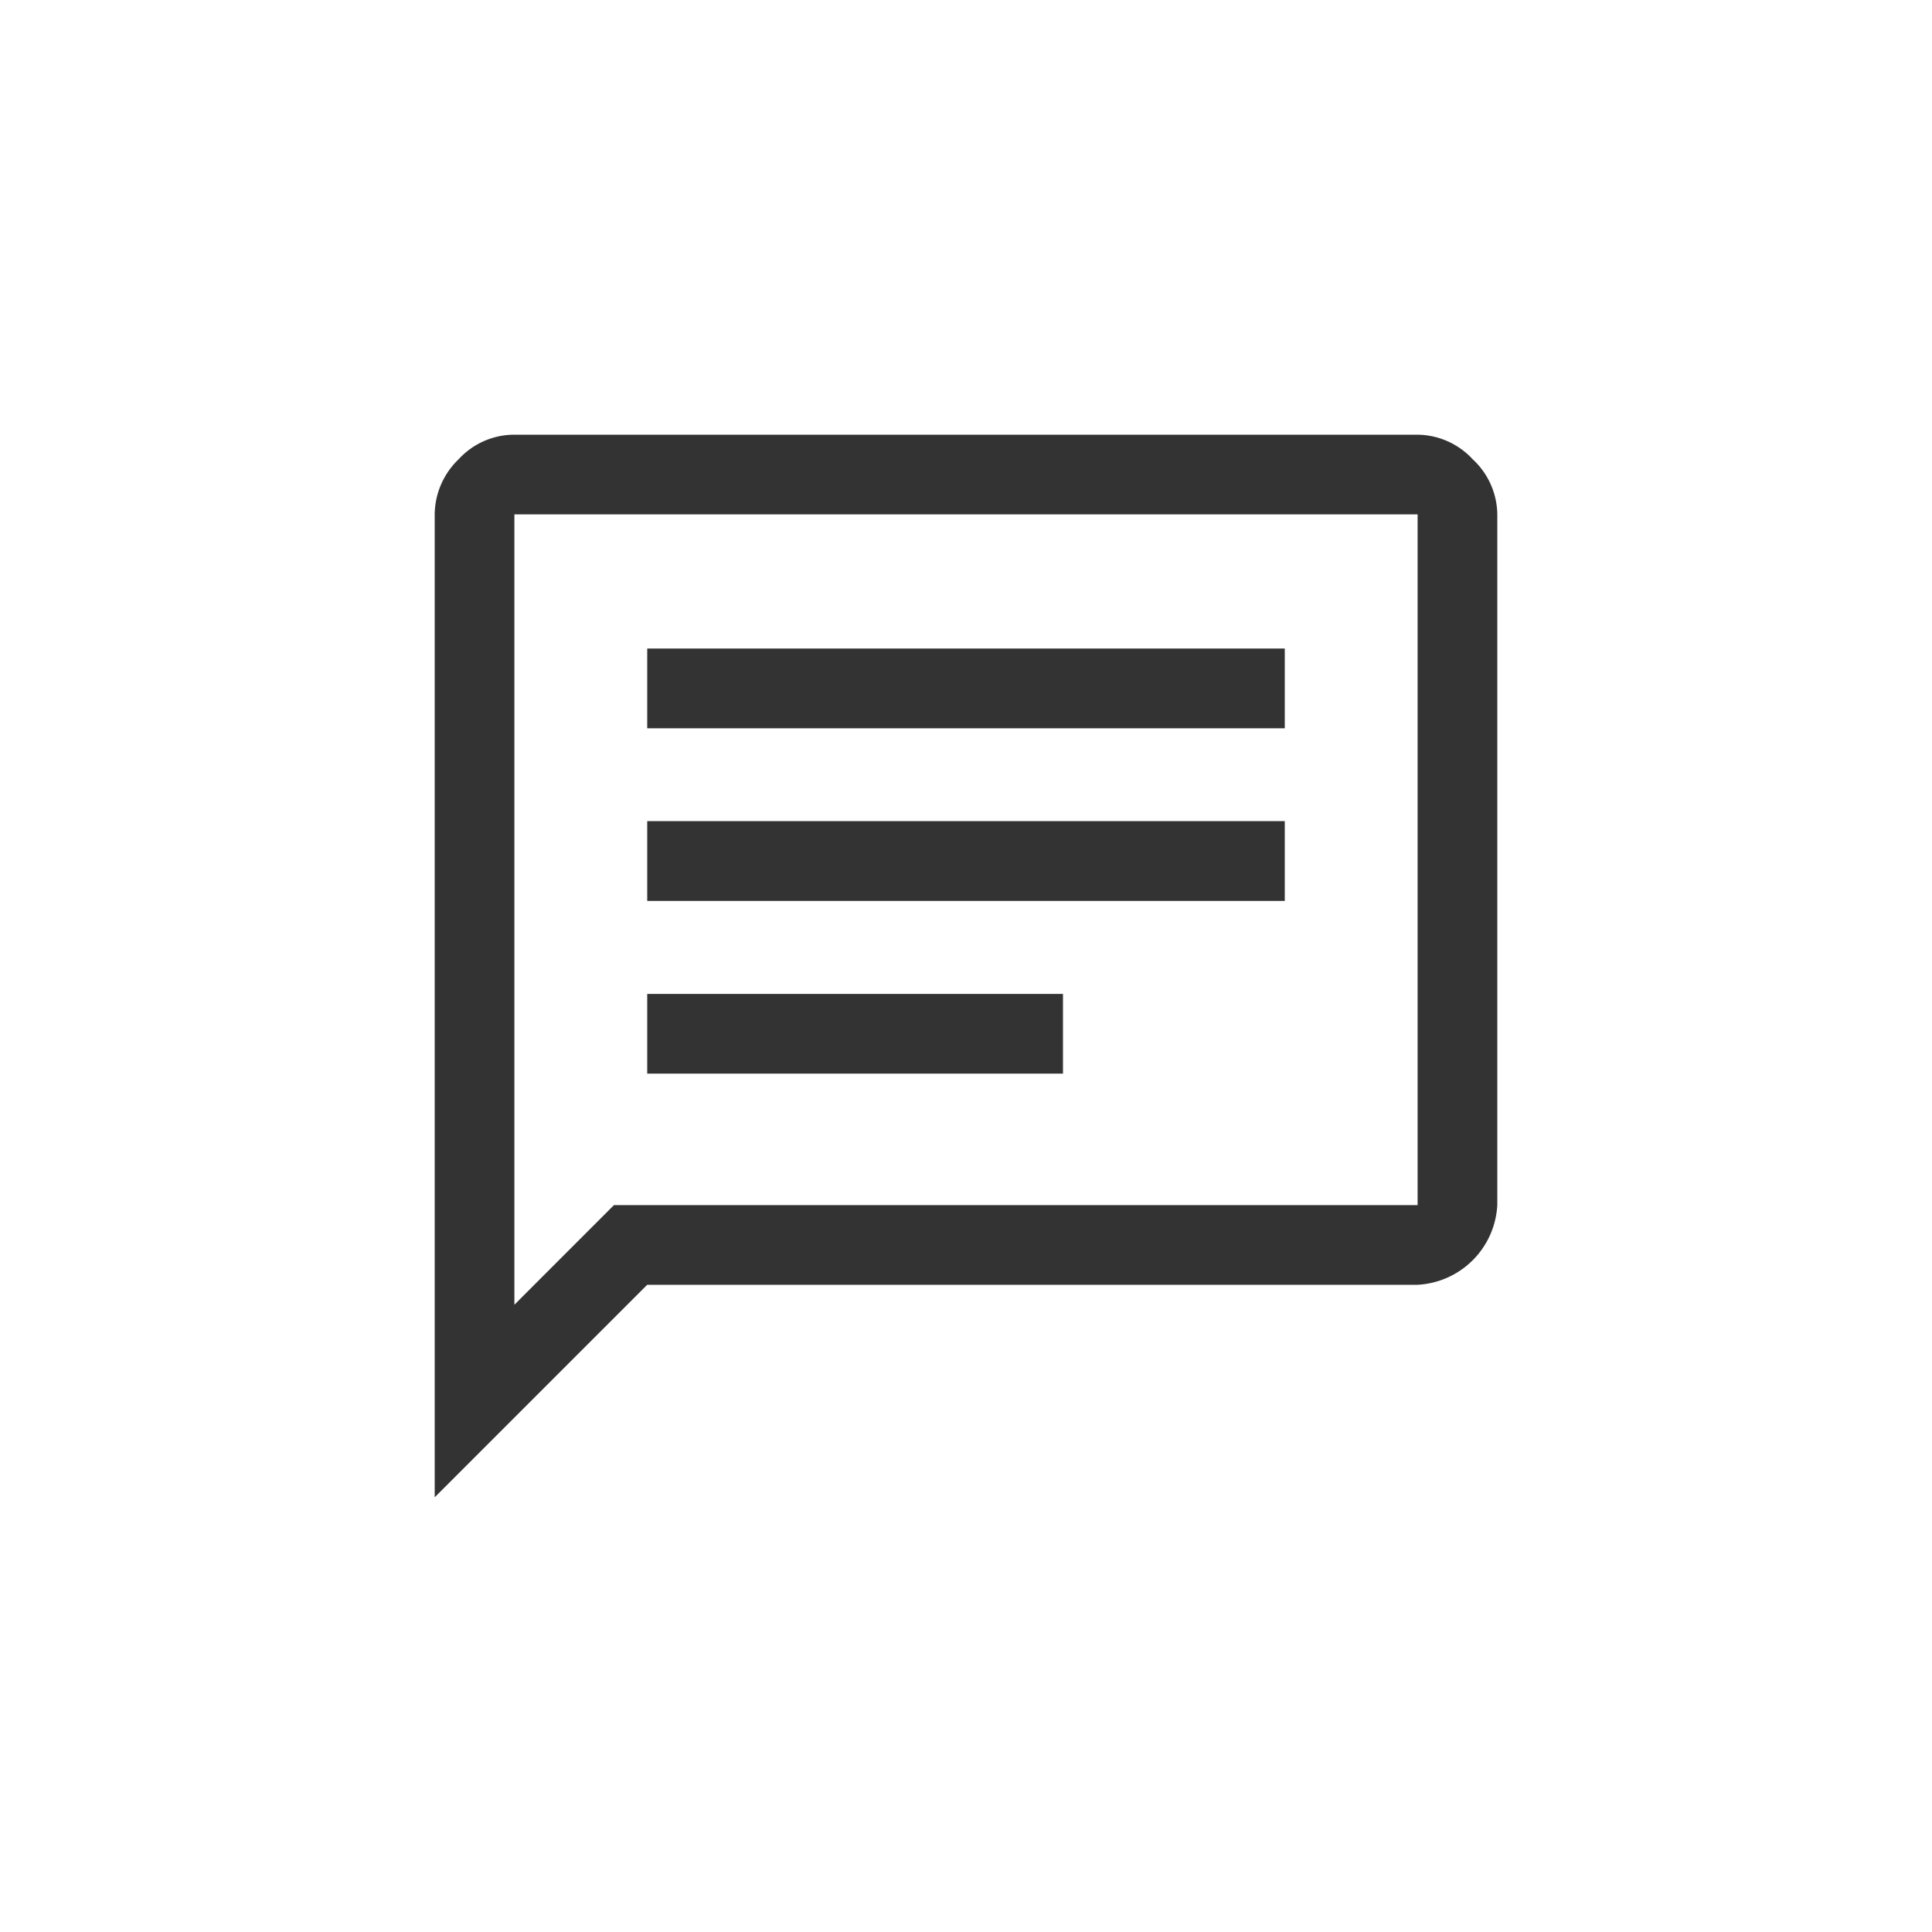 <svg xmlns="http://www.w3.org/2000/svg" width="40" height="40" viewBox="0 0 40 40">
  <g id="comment" transform="translate(-133 -376)">
    <rect id="Rectangle_4162" data-name="Rectangle 4162" width="40" height="40" transform="translate(133 376)" fill="#fff" opacity="0"/>
    <path id="chat_FILL0_wght400_GRAD0_opsz48_3_" data-name="chat_FILL0_wght400_GRAD0_opsz48 (3)" d="M8.4,17.228h8.608v-1.65H8.4Zm0-3.575H21.6V12H8.4Zm0-3.575H21.6V8.427H8.4ZM4,26V5.65a1.6,1.6,0,0,1,.495-1.141A1.563,1.563,0,0,1,5.65,4h18.7a1.578,1.578,0,0,1,1.141.509A1.578,1.578,0,0,1,26,5.65v14.3a1.745,1.745,0,0,1-1.65,1.65H8.4Zm1.65-3.987L7.712,19.95H24.35V5.65H5.65Zm0-16.363v0Z" transform="translate(138 381)" fill="#333"/>
  </g>
</svg>
